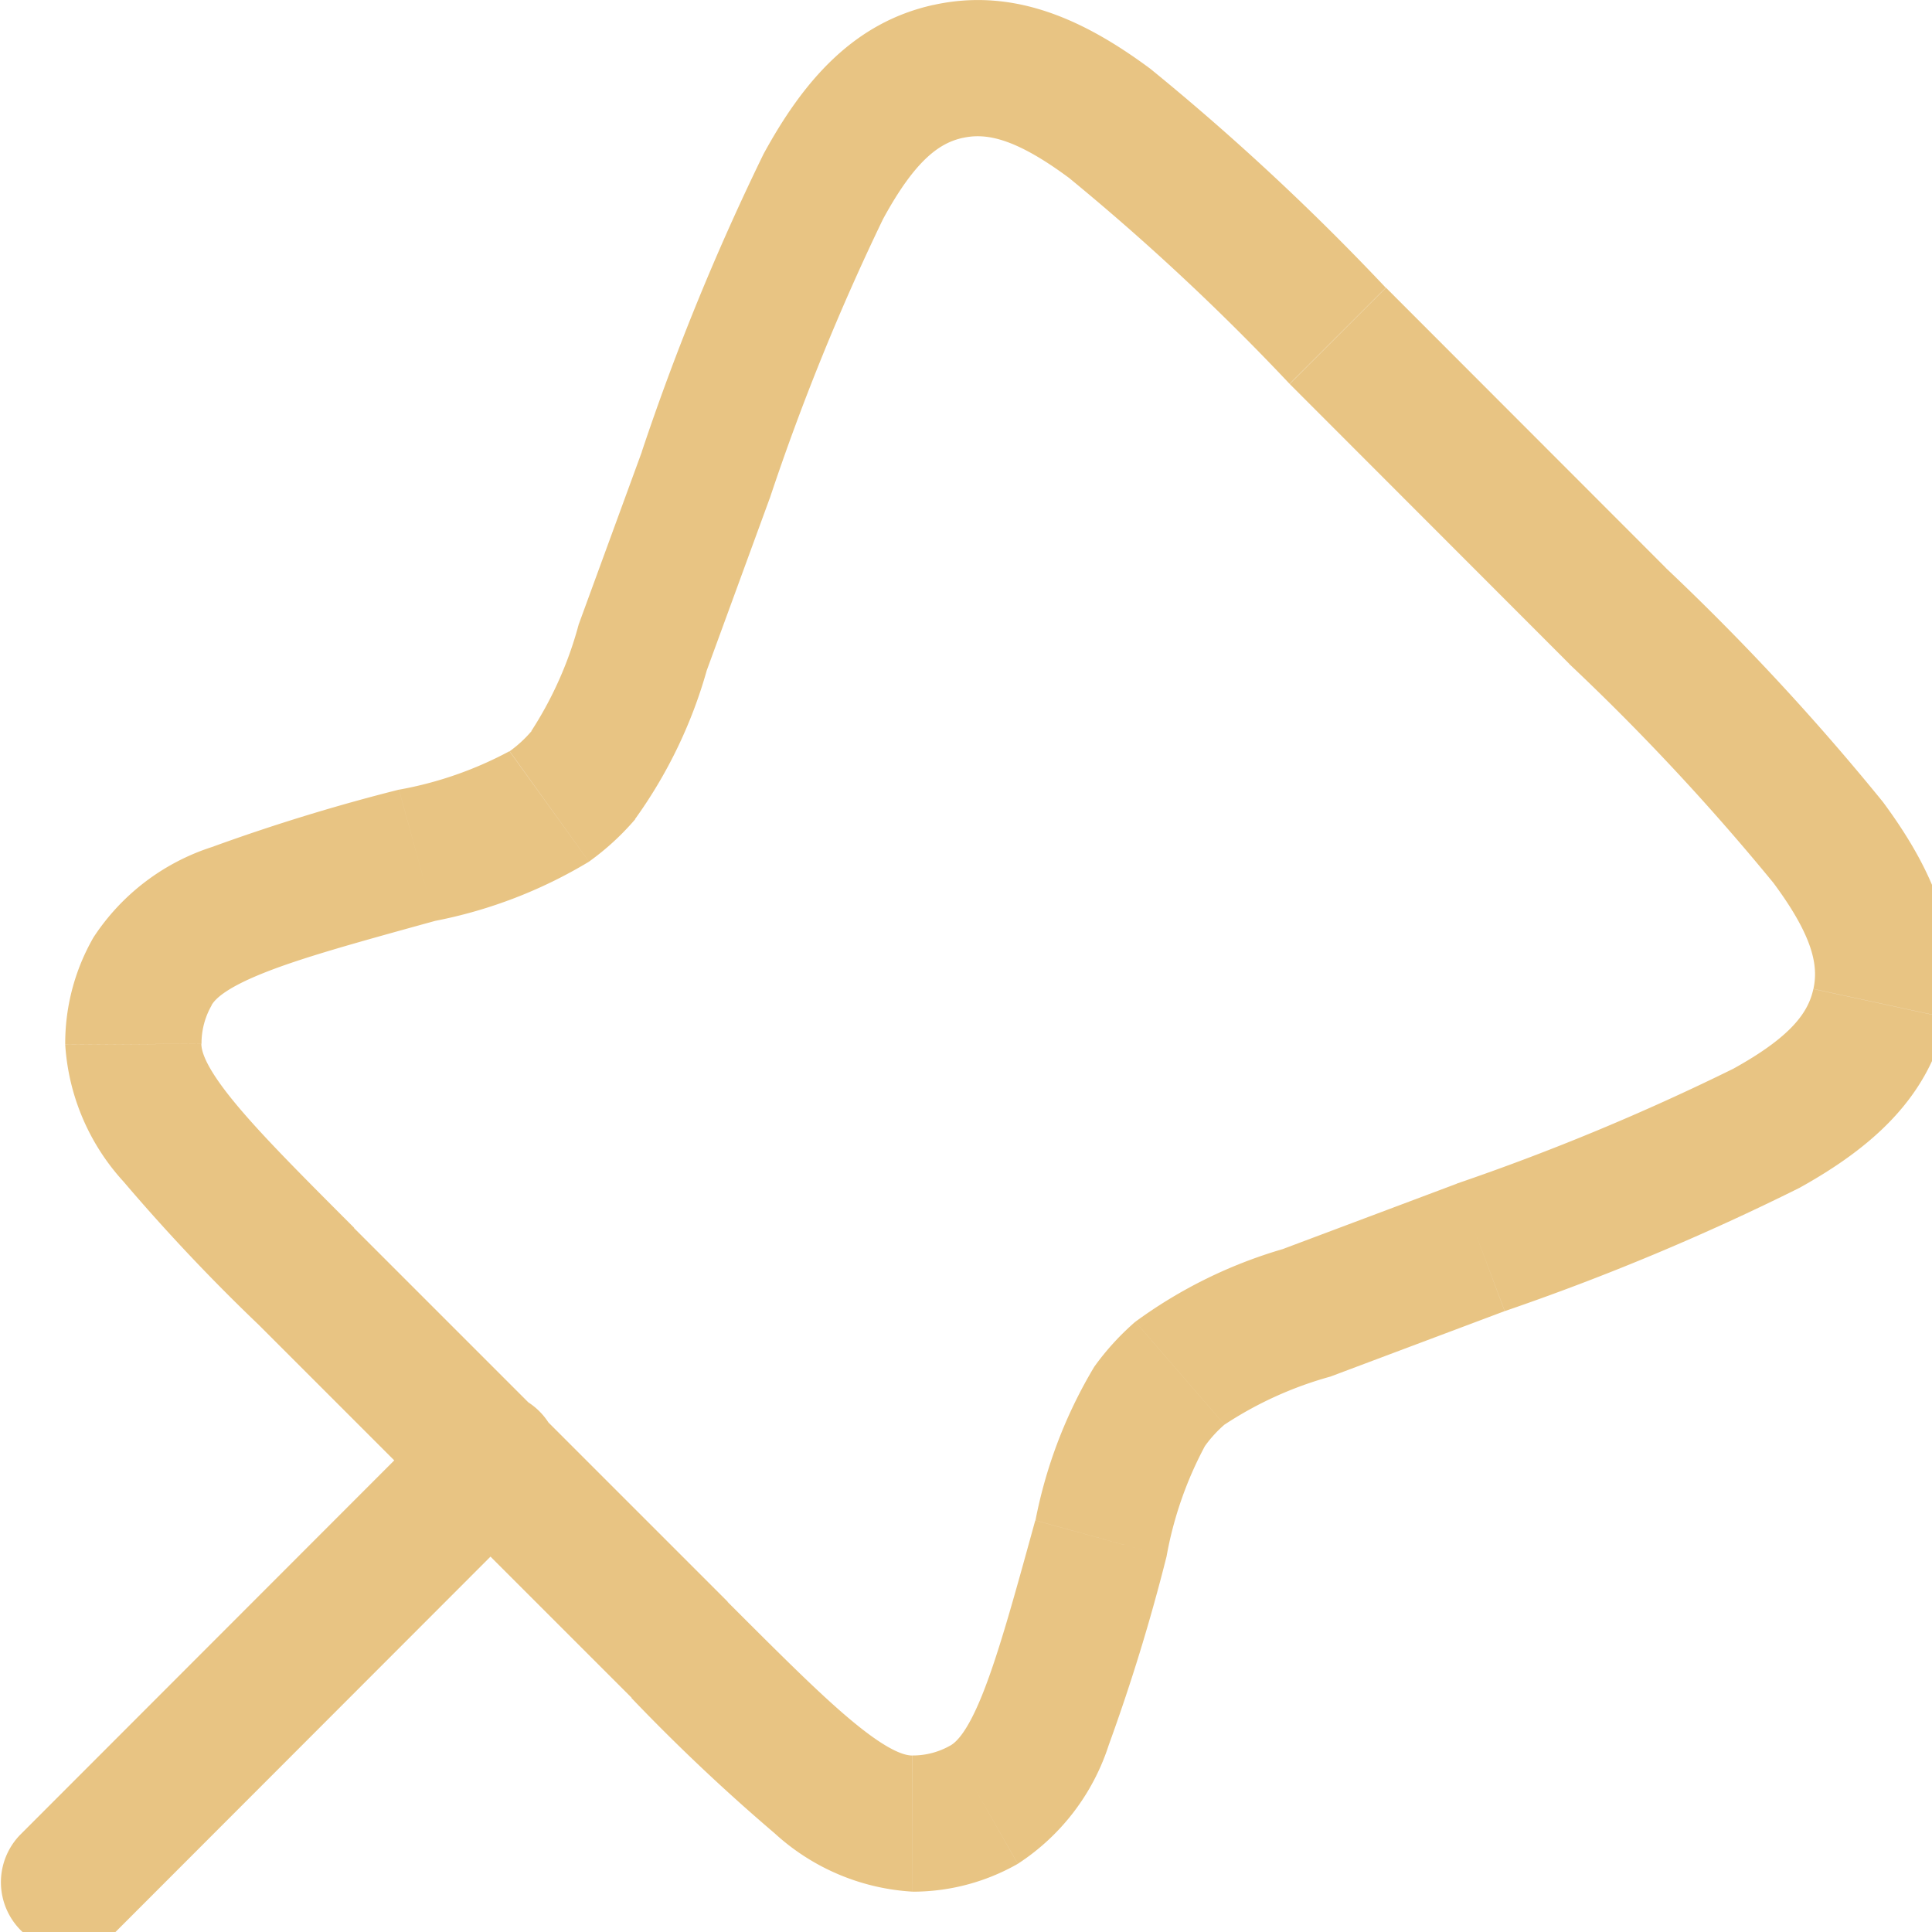 <svg xmlns="http://www.w3.org/2000/svg" xmlns:xlink="http://www.w3.org/1999/xlink" width="46" height="46" viewBox="0 0 46 46">
  <defs>
    <clipPath id="clip-path">
      <rect id="Rectangle_3" data-name="Rectangle 3" width="46" height="46" transform="translate(163 673)" fill="#e8c483"/>
    </clipPath>
  </defs>
  <g id="Mask_Group_2" data-name="Mask Group 2" transform="translate(-163 -673)" clip-path="url(#clip-path)">
    <path id="pin-svgrepo-com" d="M33.942,10.089l1.147-1.145h0Zm6.66,6.667L39.455,17.9ZM18.274,41.374,17.127,42.52Zm-8.9-8.9,1.147-1.145Zm27.972-.678-.57-1.517Zm-4.142,1.556.57,1.517h0ZM17.4,17.5l-1.522-.558Zm1.5-4.1,1.522.558h0Zm-6.875,9.048.431,1.562Zm3.147-1.163-.947-1.315h0Zm.808-.745L17.211,21.6h0Zm14.208,14.24,1.061,1.225h0ZM28.3,38.721l-1.563-.43h0Zm1.159-3.143-1.317-.945h0Zm-24.2-8.625-1.621.01h0Zm.458-1.735-1.4-.809h0ZM23.82,45.51l0-1.621h0Zm1.7-.45-.8-1.408h0ZM24.667,3.792l.349,1.583ZM2.567,45.784A1.621,1.621,0,0,0,4.86,48.075ZM14.915,38.01a1.621,1.621,0,1,0-2.293-2.291ZM32.8,11.234l6.66,6.667,2.293-2.291-6.66-6.667ZM19.42,40.229l-8.9-8.9L8.232,33.615l8.9,8.9Zm17.36-9.954-4.143,1.556,1.14,3.034,4.142-1.556ZM18.918,18.061l1.5-4.1L17.375,12.85l-1.5,4.1Zm-6.465,5.957a11.278,11.278,0,0,0,3.664-1.41l-1.894-2.63a8.869,8.869,0,0,1-2.631.916Zm3.422-7.072a8.891,8.891,0,0,1-1.13,2.55l2.467,2.1a11.293,11.293,0,0,0,1.707-3.537Zm.242,5.661a6.191,6.191,0,0,0,1.1-1.009l-2.467-2.1a2.95,2.95,0,0,1-.522.481Zm16.522,9.224a11.271,11.271,0,0,0-3.513,1.731l2.122,2.45a8.857,8.857,0,0,1,2.532-1.147Zm-2.771,7.32a8.881,8.881,0,0,1,.913-2.628l-2.634-1.889a11.293,11.293,0,0,0-1.4,3.658Zm-.743-5.589a6.193,6.193,0,0,0-.978,1.072l2.634,1.889a2.945,2.945,0,0,1,.466-.511Zm-18.6-2.237c-1.4-1.4-2.343-2.349-2.957-3.121s-.68-1.11-.681-1.26l-3.241.021a5.324,5.324,0,0,0,1.386,3.258,45.925,45.925,0,0,0,3.2,3.393Zm1.066-10.432a45.839,45.839,0,0,0-4.457,1.368A5.319,5.319,0,0,0,4.32,24.409l2.809,1.618c.075-.13.3-.39,1.213-.758s2.207-.726,4.111-1.251Zm-4.7,6.05a1.813,1.813,0,0,1,.242-.916L4.32,24.409a5.054,5.054,0,0,0-.674,2.554ZM17.127,42.52a45.918,45.918,0,0,0,3.411,3.223,5.314,5.314,0,0,0,3.279,1.388l0-3.241c-.15,0-.486-.062-1.265-.682s-1.732-1.572-3.138-2.978Zm9.615-4.228c-.527,1.918-.889,3.22-1.258,4.141s-.633,1.145-.764,1.22l1.607,2.815a5.318,5.318,0,0,0,2.165-2.828,45.972,45.972,0,0,0,1.376-4.489Zm-2.924,8.84a5.046,5.046,0,0,0,2.508-.663L24.72,43.652a1.8,1.8,0,0,1-.9.237ZM39.455,17.9a55.593,55.593,0,0,1,4.863,5.214c.959,1.293,1.069,1.982.952,2.523l3.168.685c.41-1.9-.346-3.559-1.515-5.138a57.867,57.867,0,0,0-5.174-5.575ZM37.921,33.309a57.81,57.81,0,0,0,7.015-2.934c1.717-.953,3.093-2.154,3.5-4.051l-3.168-.685c-.117.541-.5,1.122-1.908,1.9a55.544,55.544,0,0,1-6.582,2.734ZM35.088,8.943A58.258,58.258,0,0,0,29.48,3.728c-1.586-1.177-3.257-1.939-5.162-1.518l.7,3.165c.54-.119,1.229-.011,2.532.956a56.039,56.039,0,0,1,5.247,4.9Zm-14.67,5.022a56.091,56.091,0,0,1,2.7-6.658c.776-1.426,1.357-1.814,1.9-1.933l-.7-3.165c-1.905.42-3.1,1.814-4.045,3.549a58.324,58.324,0,0,0-2.9,7.092ZM4.86,48.075,14.915,38.01,12.622,35.72,2.567,45.784Z" transform="translate(160.907 670.908)" fill="#e8c483"/>
  </g>
</svg>
